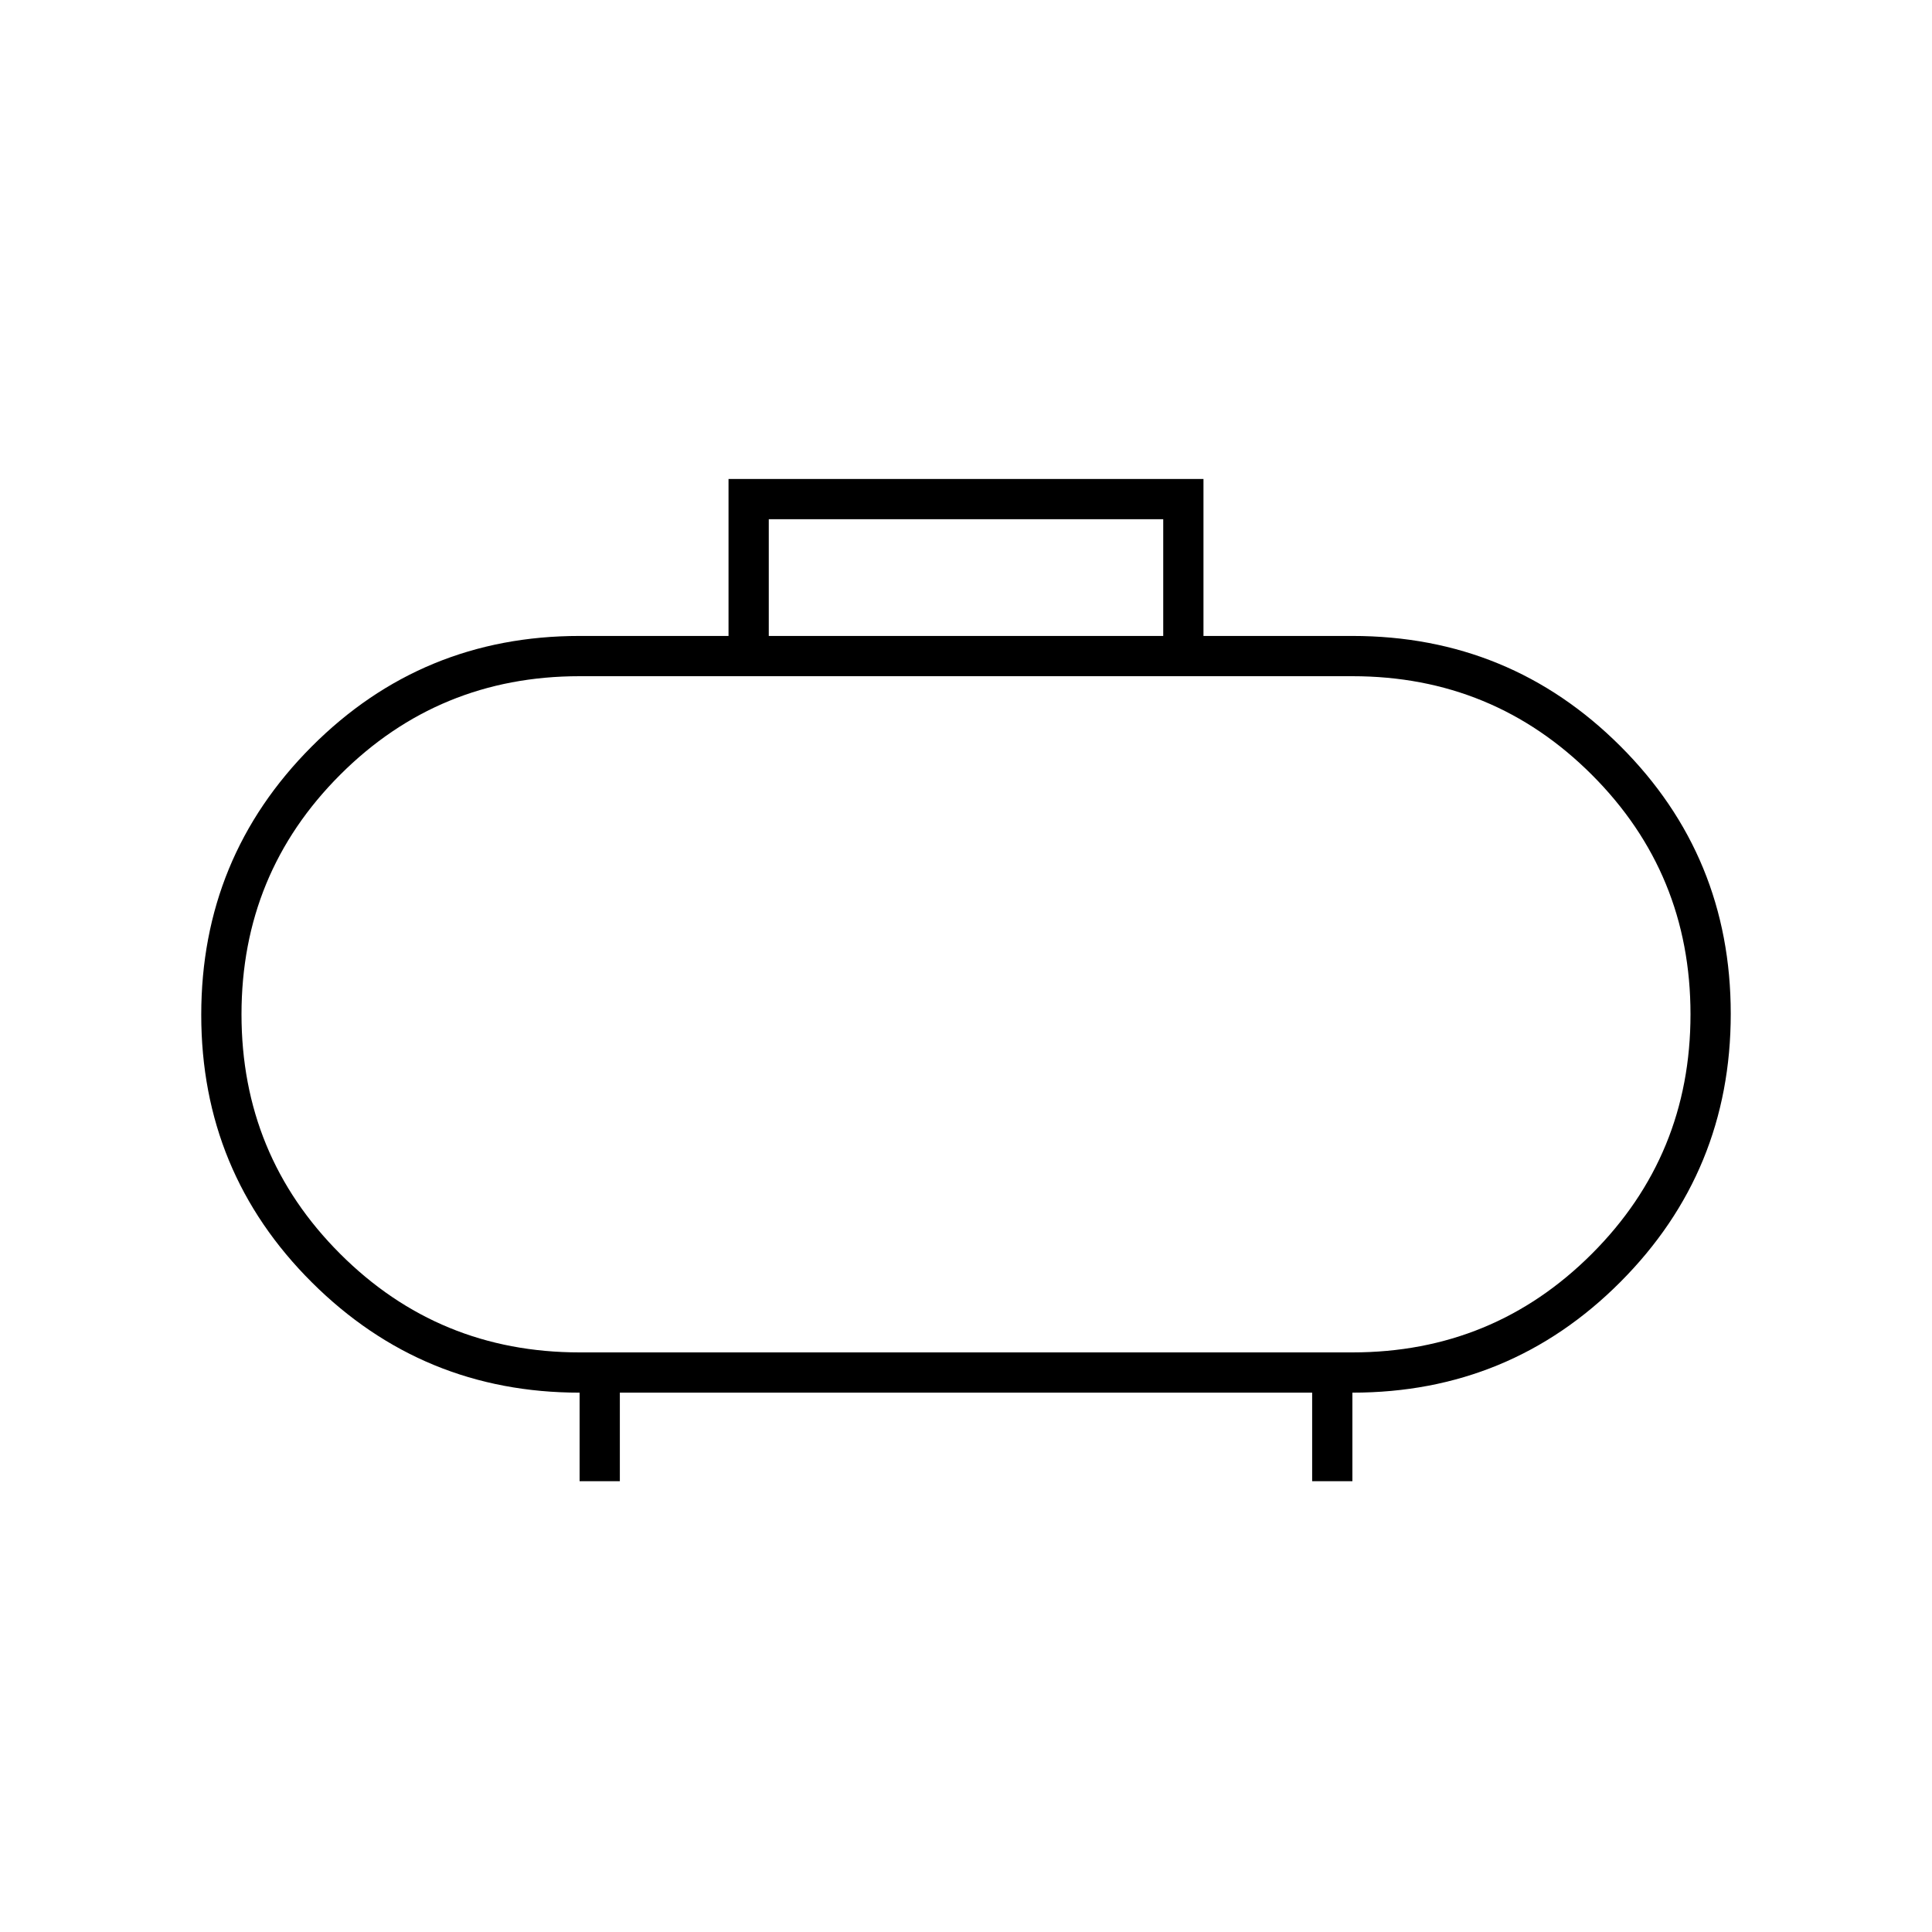 <svg xmlns="http://www.w3.org/2000/svg" height="20" viewBox="0 -960 960 960" width="20"><path d="M288-288h384q70 0 119-49t49-119q0-70-49-119t-119-49H288q-70 0-119 49t-49 119q0 70 49 119t119 49Zm192-168Zm-98-188h196v-58H382v58Zm-94 420v-44q-78 0-133-54.765-55-54.764-55-133Q100-534 154.833-589 209.667-644 288-644h74v-78h236v78h74q78.333 0 133.167 54.765Q860-534.471 860-456.235 860-378 805.167-323 750.333-268 672-268v44h-20v-44H308v44h-20Z"/></svg>